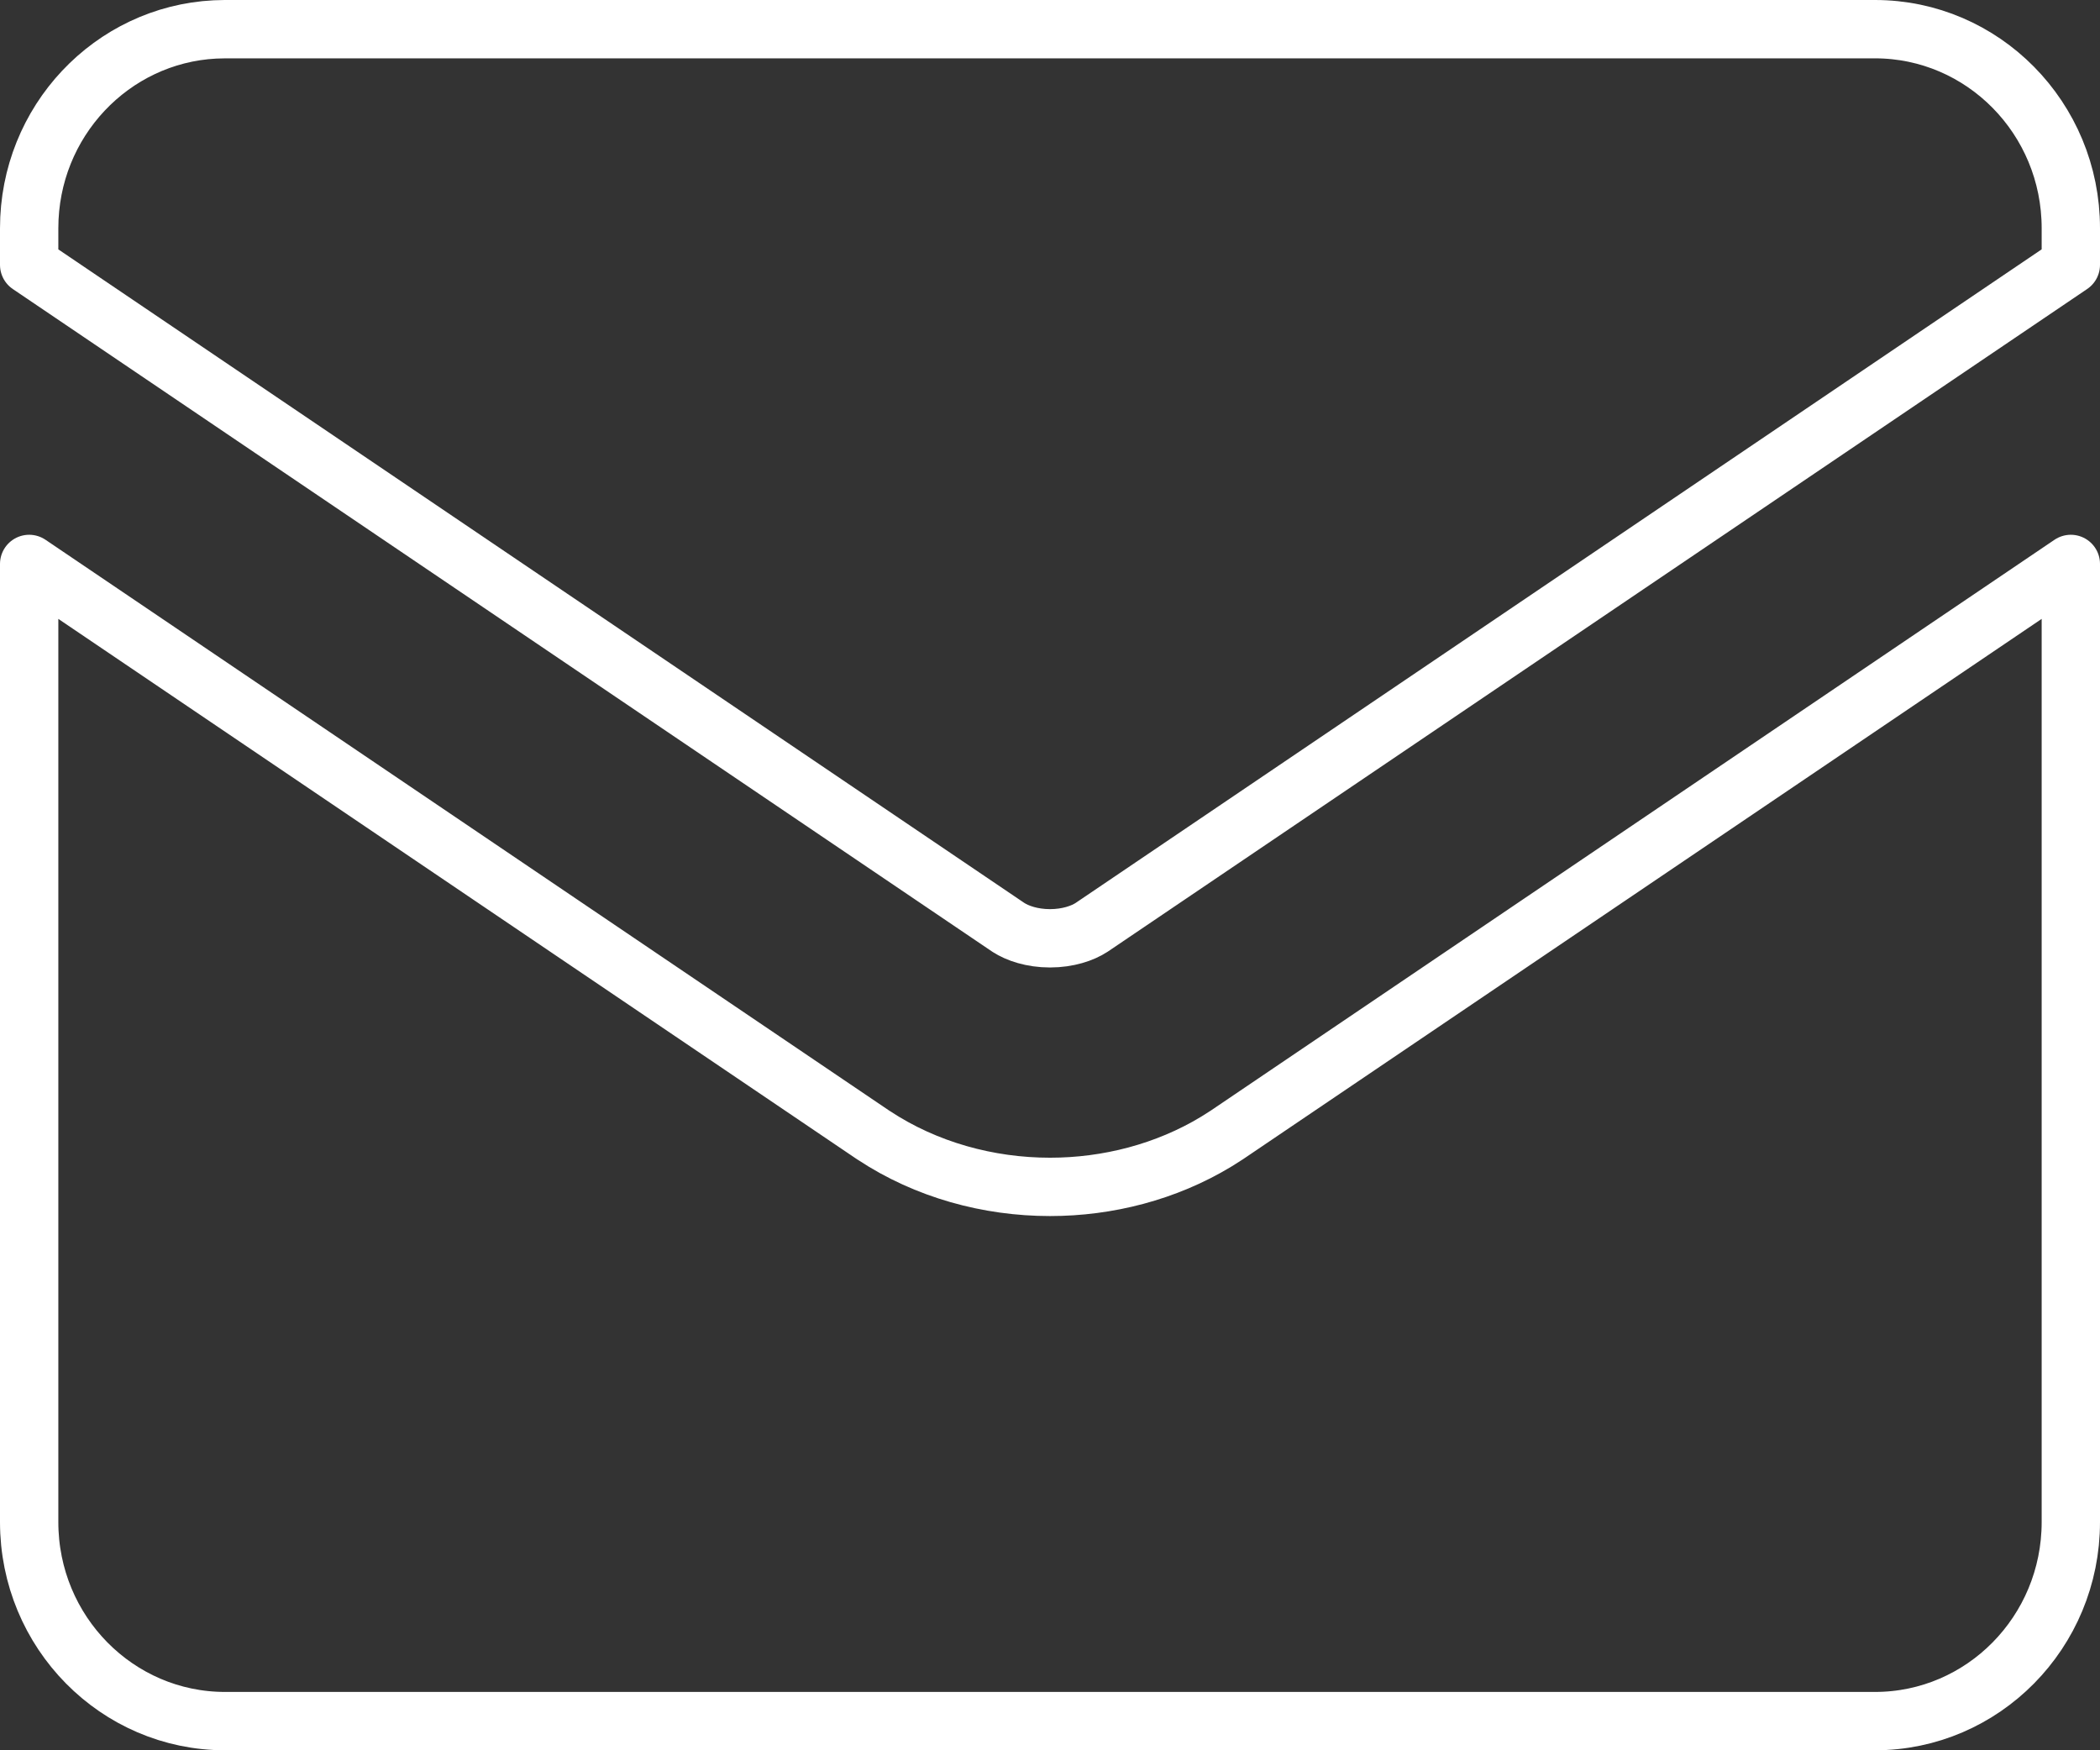 <svg width="54" height="45" viewBox="0 0 54 45" fill="none" xmlns="http://www.w3.org/2000/svg">
<rect x="0" y="0" width="54" height="45" fill="#333333" stroke="none"/>
<path d="M53.25 39.131C53.25 41.968 50.985 44.25 48.214 44.25H5.786C3.015 44.25 0.75 41.968 0.75 39.131V14.499L22.439 29.171L22.446 29.176L22.469 29.19C23.816 30.08 25.419 30.515 27 30.515C28.482 30.515 29.984 30.133 31.275 29.352L31.531 29.19L31.538 29.186L53.25 14.499V39.131ZM5.786 0.75H48.214C50.985 0.75 53.25 3.032 53.25 5.869V6.809L28.069 23.843C27.841 23.992 27.463 24.124 27 24.124C26.537 24.124 26.159 23.992 25.931 23.843H25.93L0.75 6.81V5.869C0.75 3.12 2.875 0.893 5.527 0.757L5.786 0.75Z" stroke="white" stroke-width="1.5" stroke-linejoin="round"/>
</svg>
